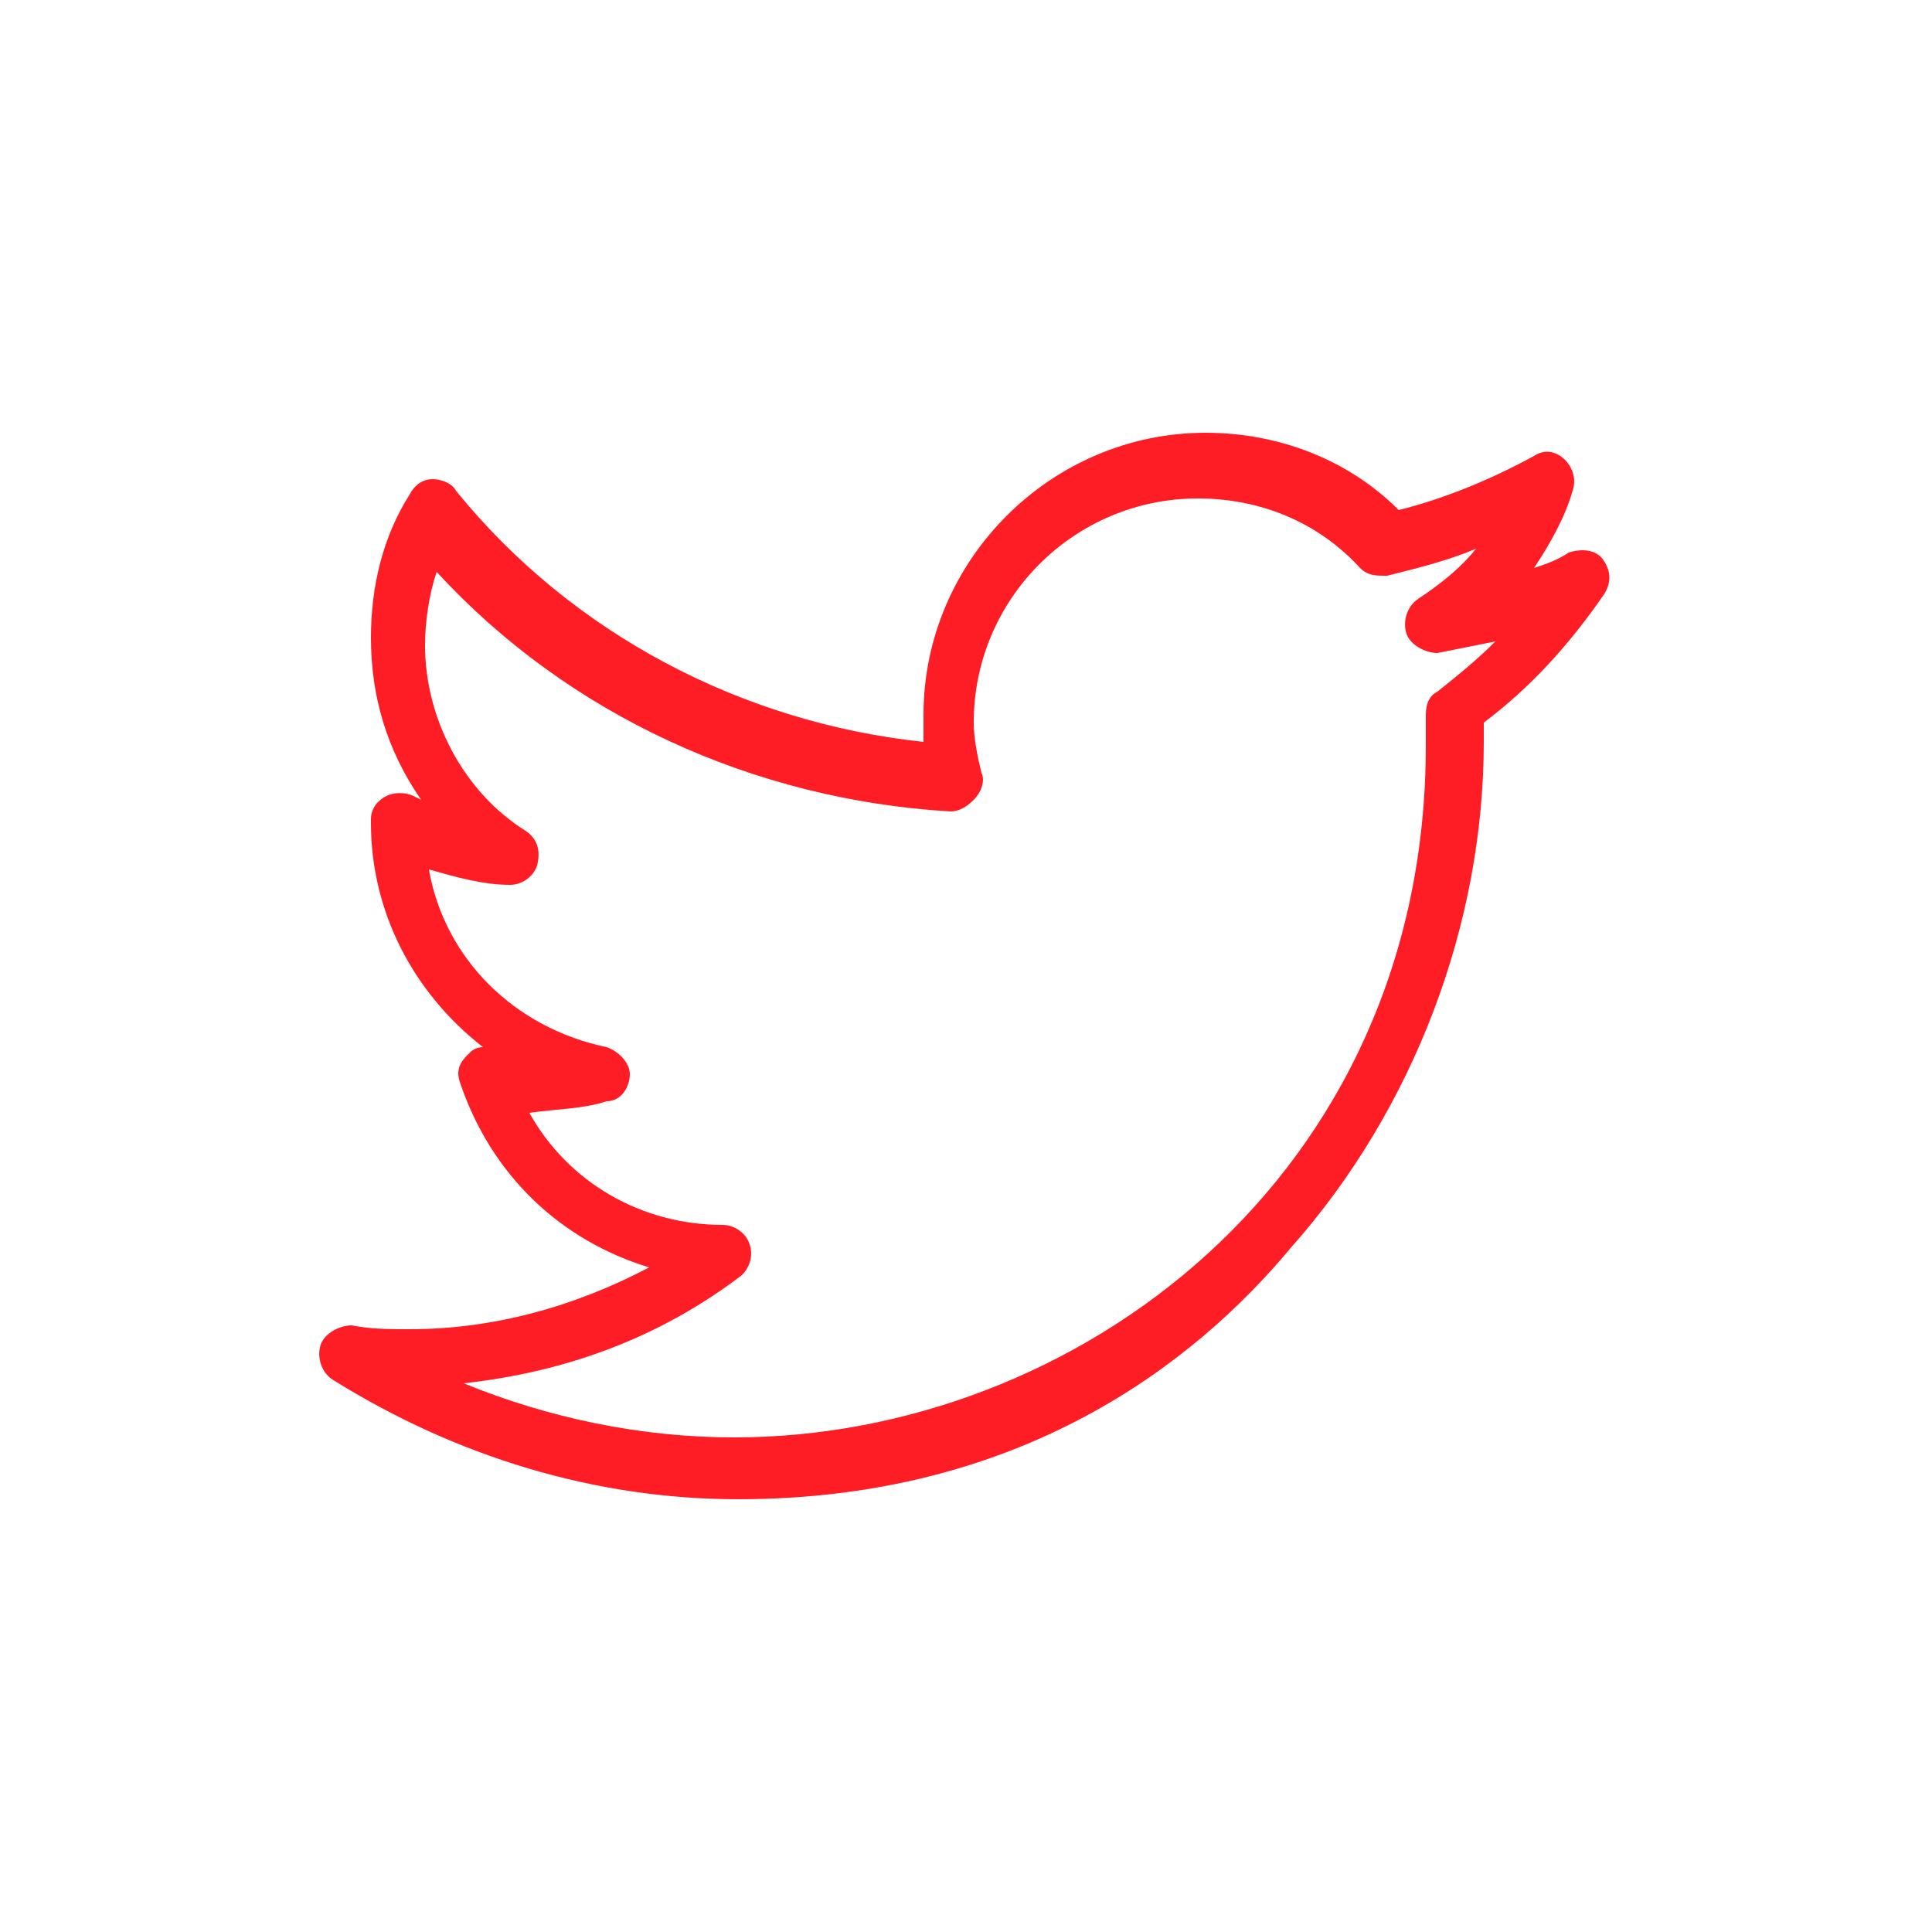 <svg xmlns="http://www.w3.org/2000/svg" width="100" height="100" viewBox="0 0 100 100"><path fill="#FF1D25" d="M38.2 77.6c-7.4 0-14.6-2.2-21-6.2-.6-.4-.8-1.2-.6-1.8.2-.6 1-1 1.6-1 1 .2 2 .2 3 .2 4.4 0 8.6-1.2 12.4-3.2-4.6-1.4-8.2-4.8-9.8-9.6-.2-.6 0-1 .4-1.4.2-.2.4-.4.8-.4-3.6-2.8-5.8-7-5.8-11.6v-.2c0-.6.4-1 .8-1.2.4-.2 1-.2 1.4 0l.4.2c-1.8-2.6-2.6-5.4-2.6-8.4 0-2.6.6-5.2 2-7.4.2-.4.6-.8 1.2-.8.4 0 1 .2 1.2.6 6 7.4 14.8 12 24.2 13v-1.4c0-8 6.6-14.6 14.6-14.6 3.8 0 7.4 1.4 10 4 2.4-.6 4.8-1.6 7-2.8.6-.4 1.2-.2 1.6.2.4.4.6 1 .4 1.6-.4 1.4-1.2 2.8-2 4 .6-.2 1.2-.4 1.8-.8.6-.2 1.4-.2 1.8.4s.4 1.2 0 1.8c-1.8 2.6-3.8 4.8-6.2 6.6v1c0 9.4-3.6 19-10 26.2-5 6-14 13-28.6 13zm-14.2-6c4.4 1.8 9.2 2.8 14 2.8 17.6 0 35.8-13.4 35.8-35.8v-1.6c0-.6.2-1 .6-1.2 1-.8 2-1.6 3-2.6l-3 .6c-.6 0-1.4-.4-1.6-1-.2-.6 0-1.4.6-1.8 1.2-.8 2.2-1.6 3-2.6-1.4.6-3 1-4.6 1.4-.6 0-1 0-1.4-.4-2.2-2.4-5.2-3.6-8.4-3.6-6.4 0-11.6 5.2-11.6 11.6 0 .8.2 1.8.4 2.6.2.4 0 1-.4 1.4s-.8.6-1.2.6c-10.2-.6-19.8-5-26.6-12.4-.4 1.2-.6 2.6-.6 3.8 0 3.8 2 7.6 5.2 9.6.6.4.8 1 .6 1.8-.2.6-.8 1-1.4 1-1.4 0-2.8-.4-4.2-.8.8 4.6 4.4 8.2 9.2 9.2.6.2 1.2.8 1.2 1.4 0 .6-.4 1.4-1.2 1.4-1.2.4-2.6.4-4 .6 2 3.6 5.8 5.8 10 5.8.6 0 1.2.4 1.4 1 .2.6 0 1.2-.4 1.6-4.2 3.2-9 5-14.4 5.6z"/></svg>